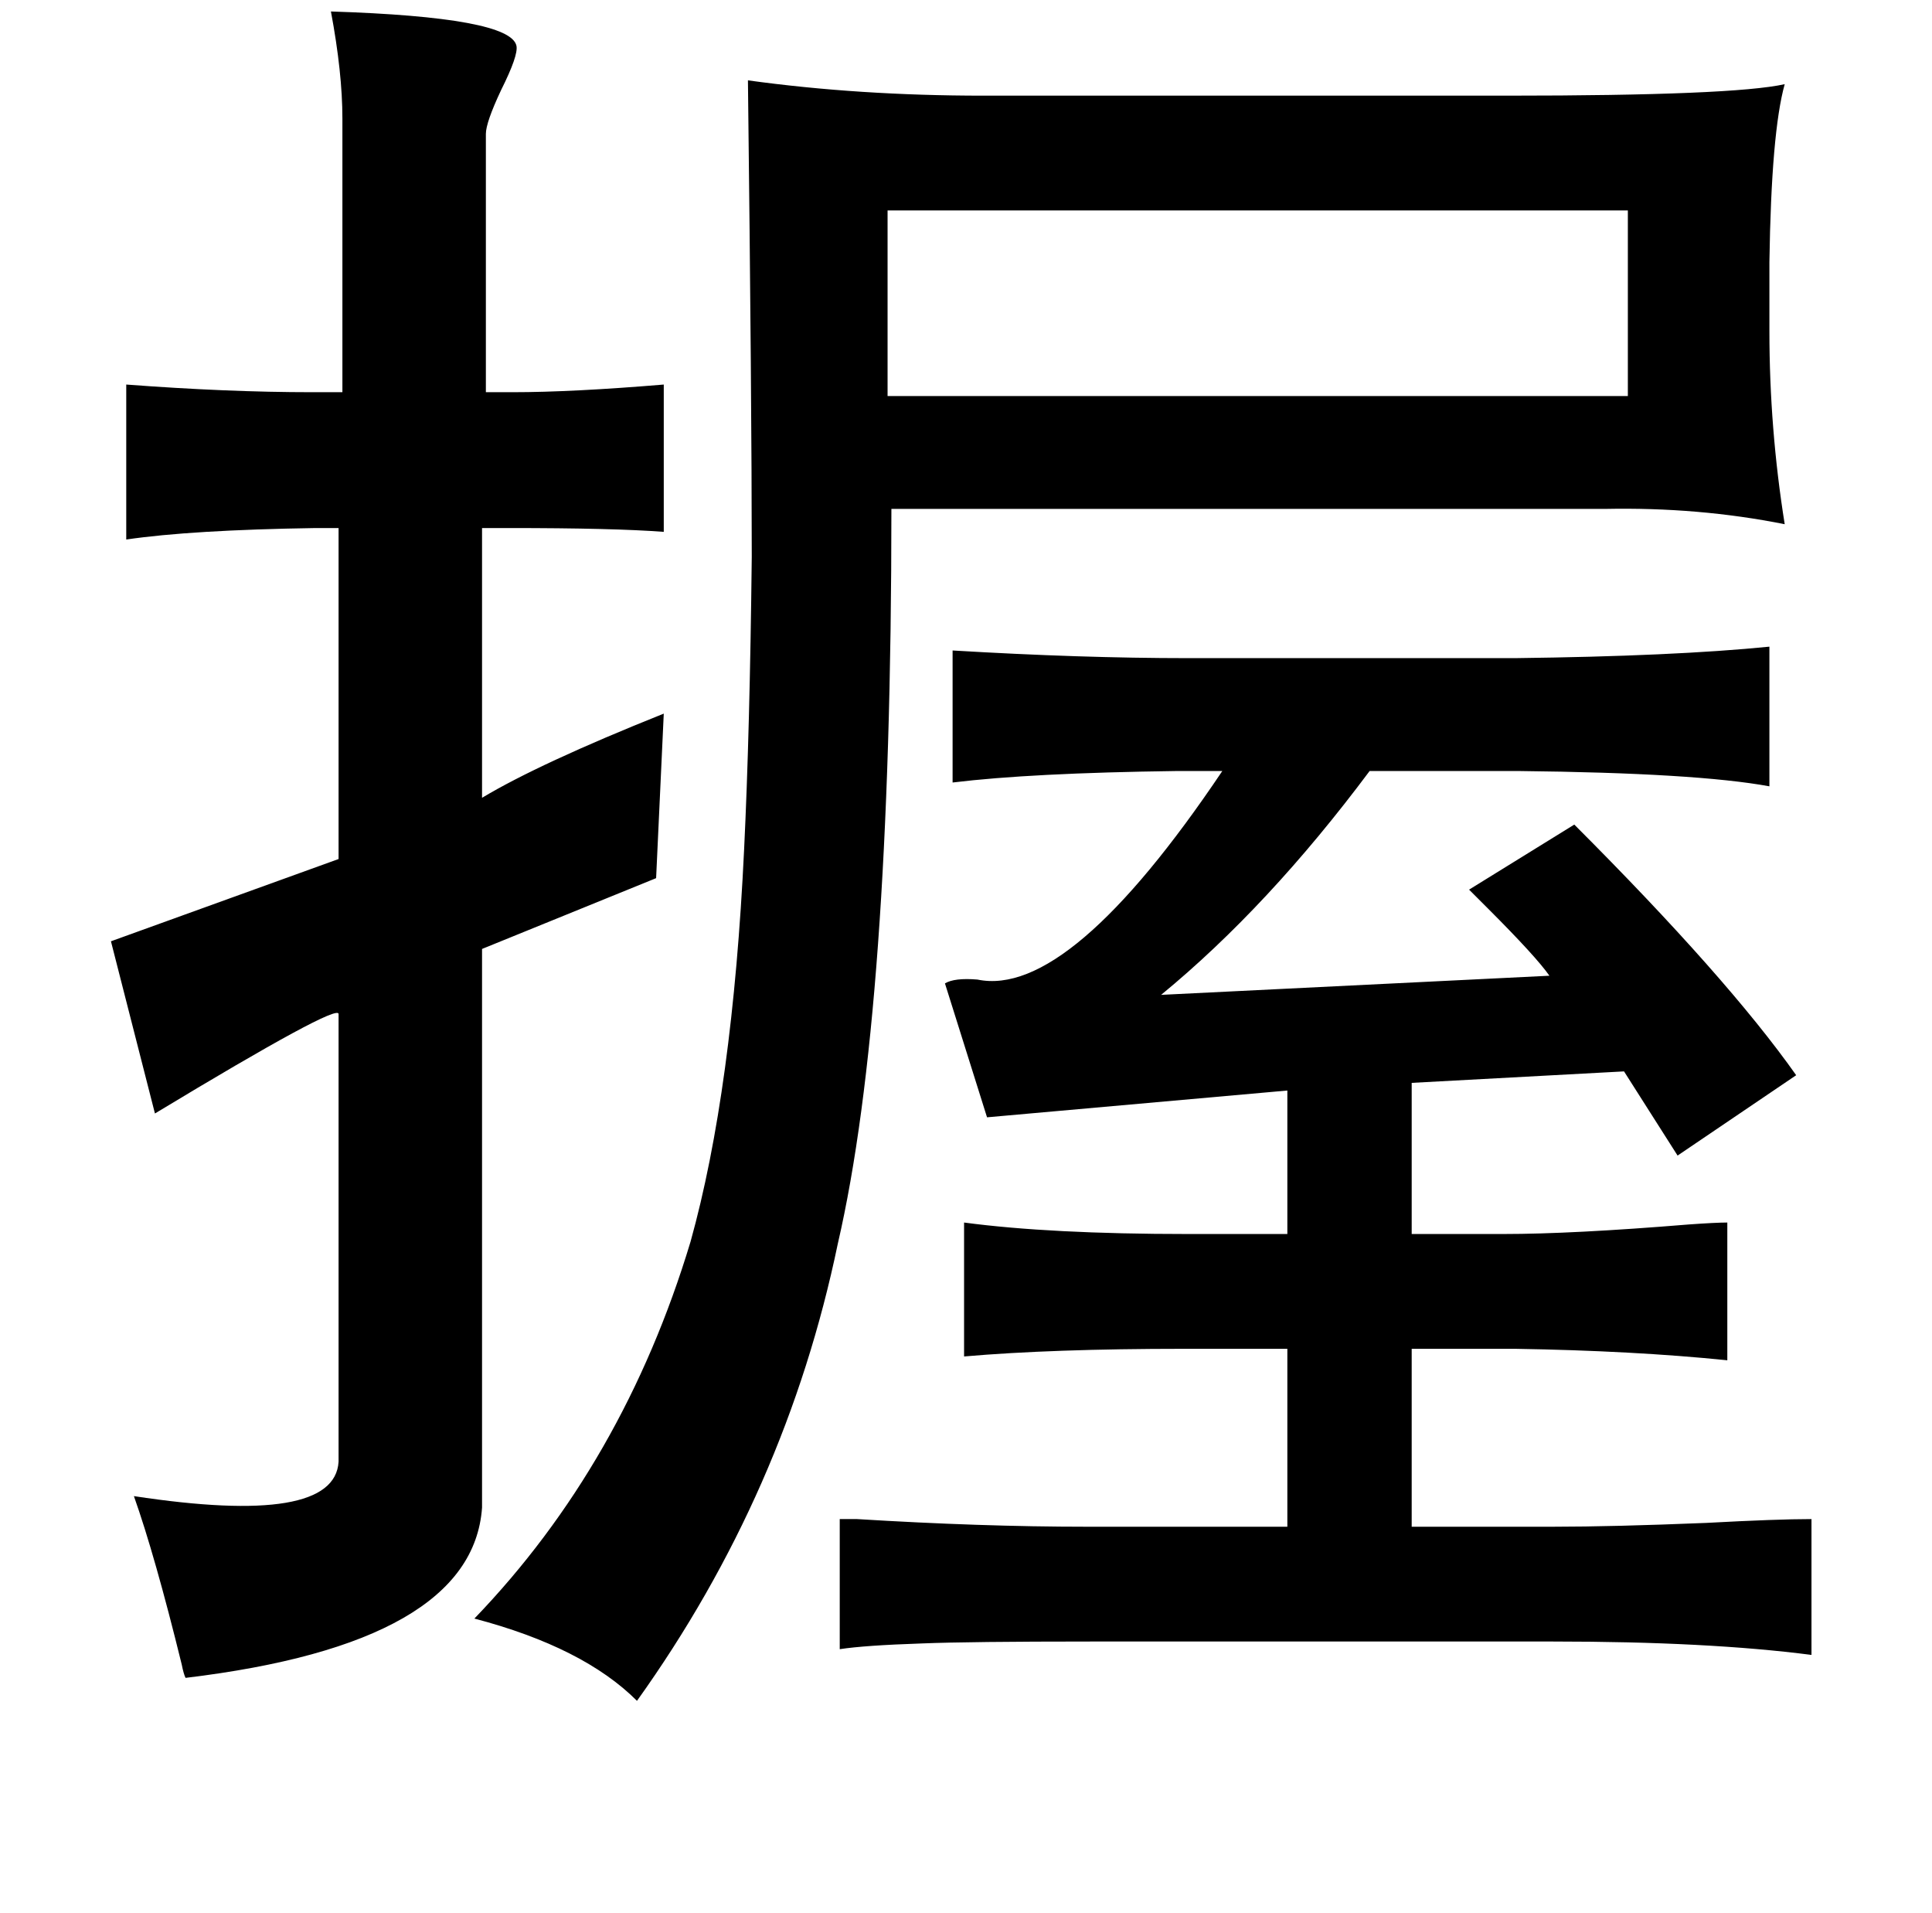 <?xml version="1.0" standalone="no"?>
<!DOCTYPE svg PUBLIC "-//W3C//DTD SVG 1.1//EN" "http://www.w3.org/Graphics/SVG/1.1/DTD/svg11.dtd" >
<svg xmlns="http://www.w3.org/2000/svg" xmlns:xlink="http://www.w3.org/1999/xlink" version="1.1" viewBox="-10 0 1010 1000">
   <path fill="currentColor"
d="M163 6q94 3 97 18q1 5 -8 23q-8 17 -8 23v135h14q31 0 79 -4v77q-26 -2 -81 -2h-14v141q30 -18 95 -44l-4 86l-91 37v292q-5 71 -155 89q-1 -2 -2 -7q-14 -57 -25 -88q105 16 107 -18v-234q0 -6 -96 52l-23 -90l119 -43v-173h-12q-65 1 -99 6v-81q53 4 97 4h16v-143
q0 -24 -6 -56zM454 110v97h387v-97h-387zM488 340q67 4 123 4h171q83 -1 133 -6v73q-38 -7 -131 -8h-78q-53 71 -109 117l203 -10q-7 -10 -32 -35l-10 -10l55 -34q80 80 116 131l-62 42l-28 -44l-111 6v79h48q36 0 97 -5q14 -1 20 -1v72q-49 -5 -111 -6h-54v93h74
q31 0 80 -2q37 -2 55 -2v71q-54 -7 -135 -7h-242q-63 0 -88 1q-30 1 -43 3v-68h9q65 4 120 4h105v-93h-54q-69 0 -115 4v-70q45 6 117 6h52v-75l-157 14l-22 -70q5 -3 17 -2q48 10 128 -109h-24q-76 1 -117 6v-69zM381 42q58 8 123 8h274q118 0 145 -6q-7 25 -8 93v36
q0 51 8 101q-45 -9 -94 -8h-373q0 263 -28 384q-27 130 -105 239q-28 -28 -85 -43q78 -81 113 -197q22 -79 28 -205q3 -62 4 -153q0 -80 -2 -249z" />
</svg>
